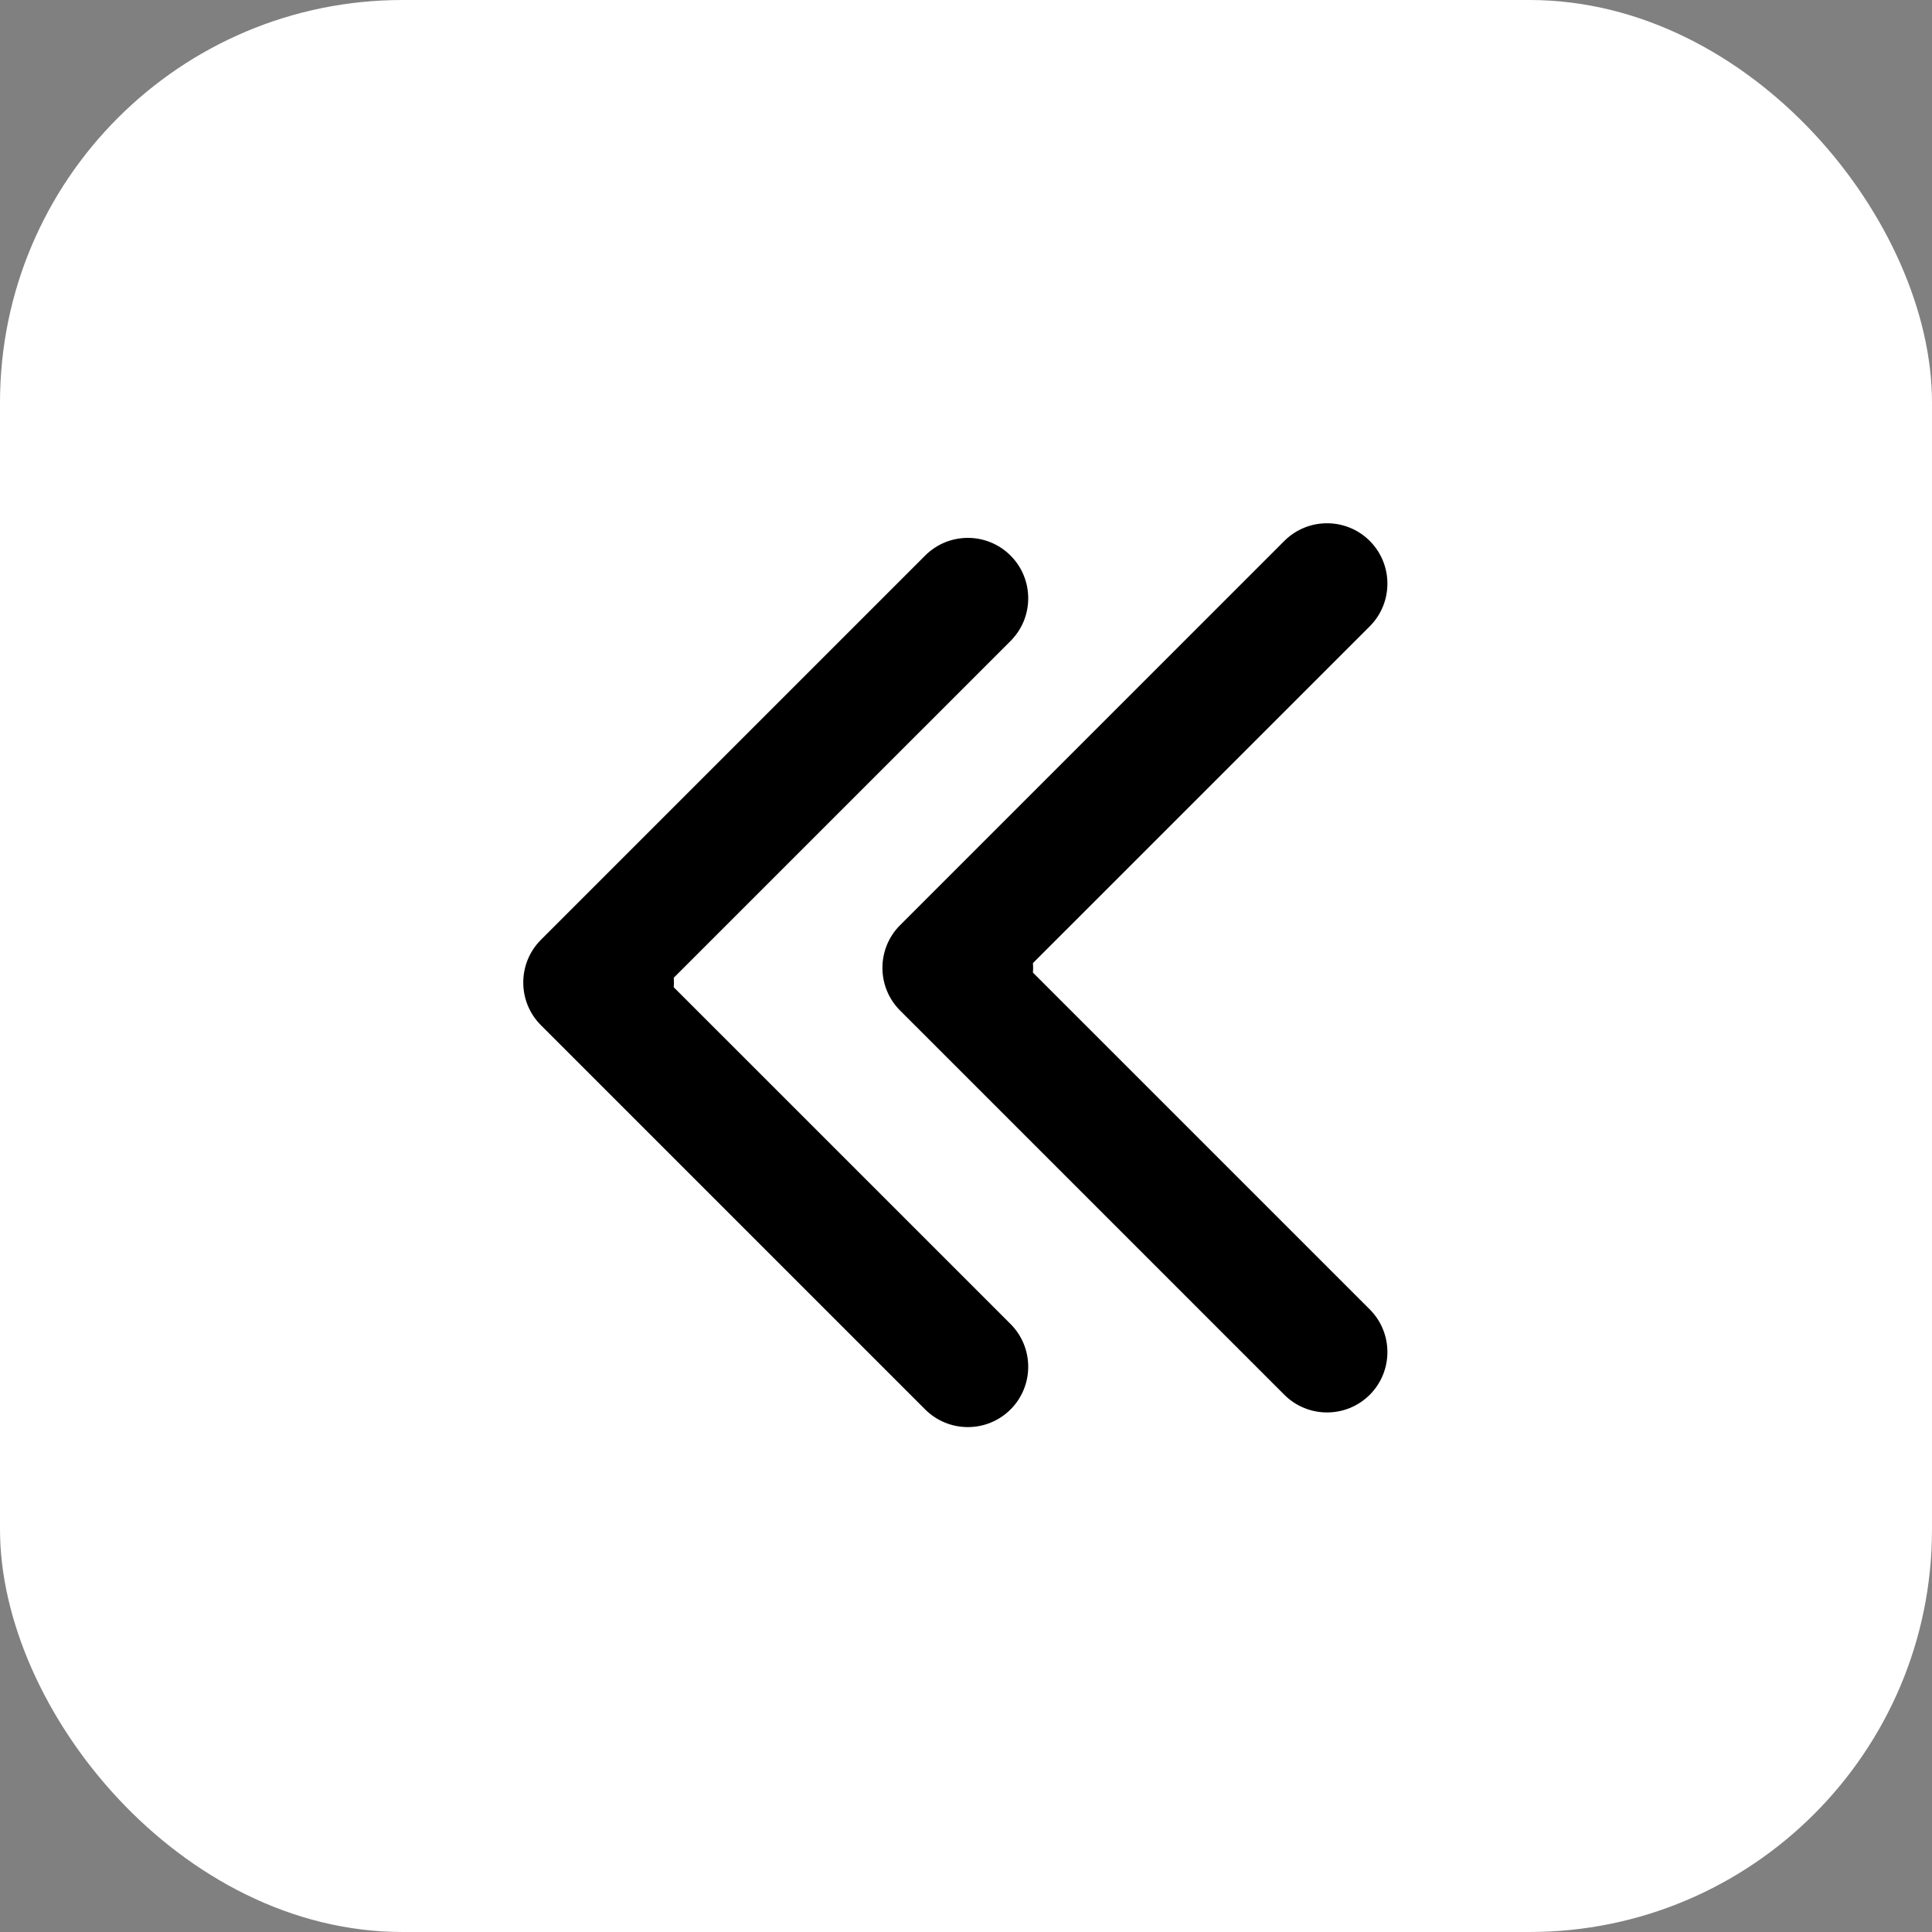 <svg width="48" height="48" viewBox="0 0 48 48" fill="none" xmlns="http://www.w3.org/2000/svg">
<rect x="0" y="0" width="48" height="48" fill="#808080" stroke="none"/>
<rect width="48" height="48" rx="10" fill="white"/>
<path fill-rule="evenodd" clip-rule="evenodd" d="M22.363 25.107L31.909 34.653C32.495 35.238 33.445 35.238 34.031 34.653C34.616 34.067 34.616 33.117 34.031 32.531L25.663 24.164C25.666 24.125 25.668 24.086 25.668 24.046C25.668 24.006 25.666 23.967 25.663 23.928L34.031 15.561C34.616 14.975 34.616 14.025 34.031 13.439C33.445 12.854 32.495 12.854 31.909 13.439L22.363 22.985C21.777 23.571 21.777 24.521 22.363 25.107ZM13.439 25.471L22.985 35.017C23.571 35.602 24.521 35.602 25.107 35.017C25.692 34.431 25.692 33.481 25.107 32.895L16.739 24.528C16.742 24.489 16.744 24.45 16.744 24.41C16.744 24.37 16.742 24.331 16.739 24.292L25.107 15.925C25.692 15.339 25.692 14.389 25.107 13.803C24.521 13.217 23.571 13.217 22.985 13.803L13.439 23.349C12.854 23.935 12.854 24.885 13.439 25.471Z" fill="black"/>
</svg>
